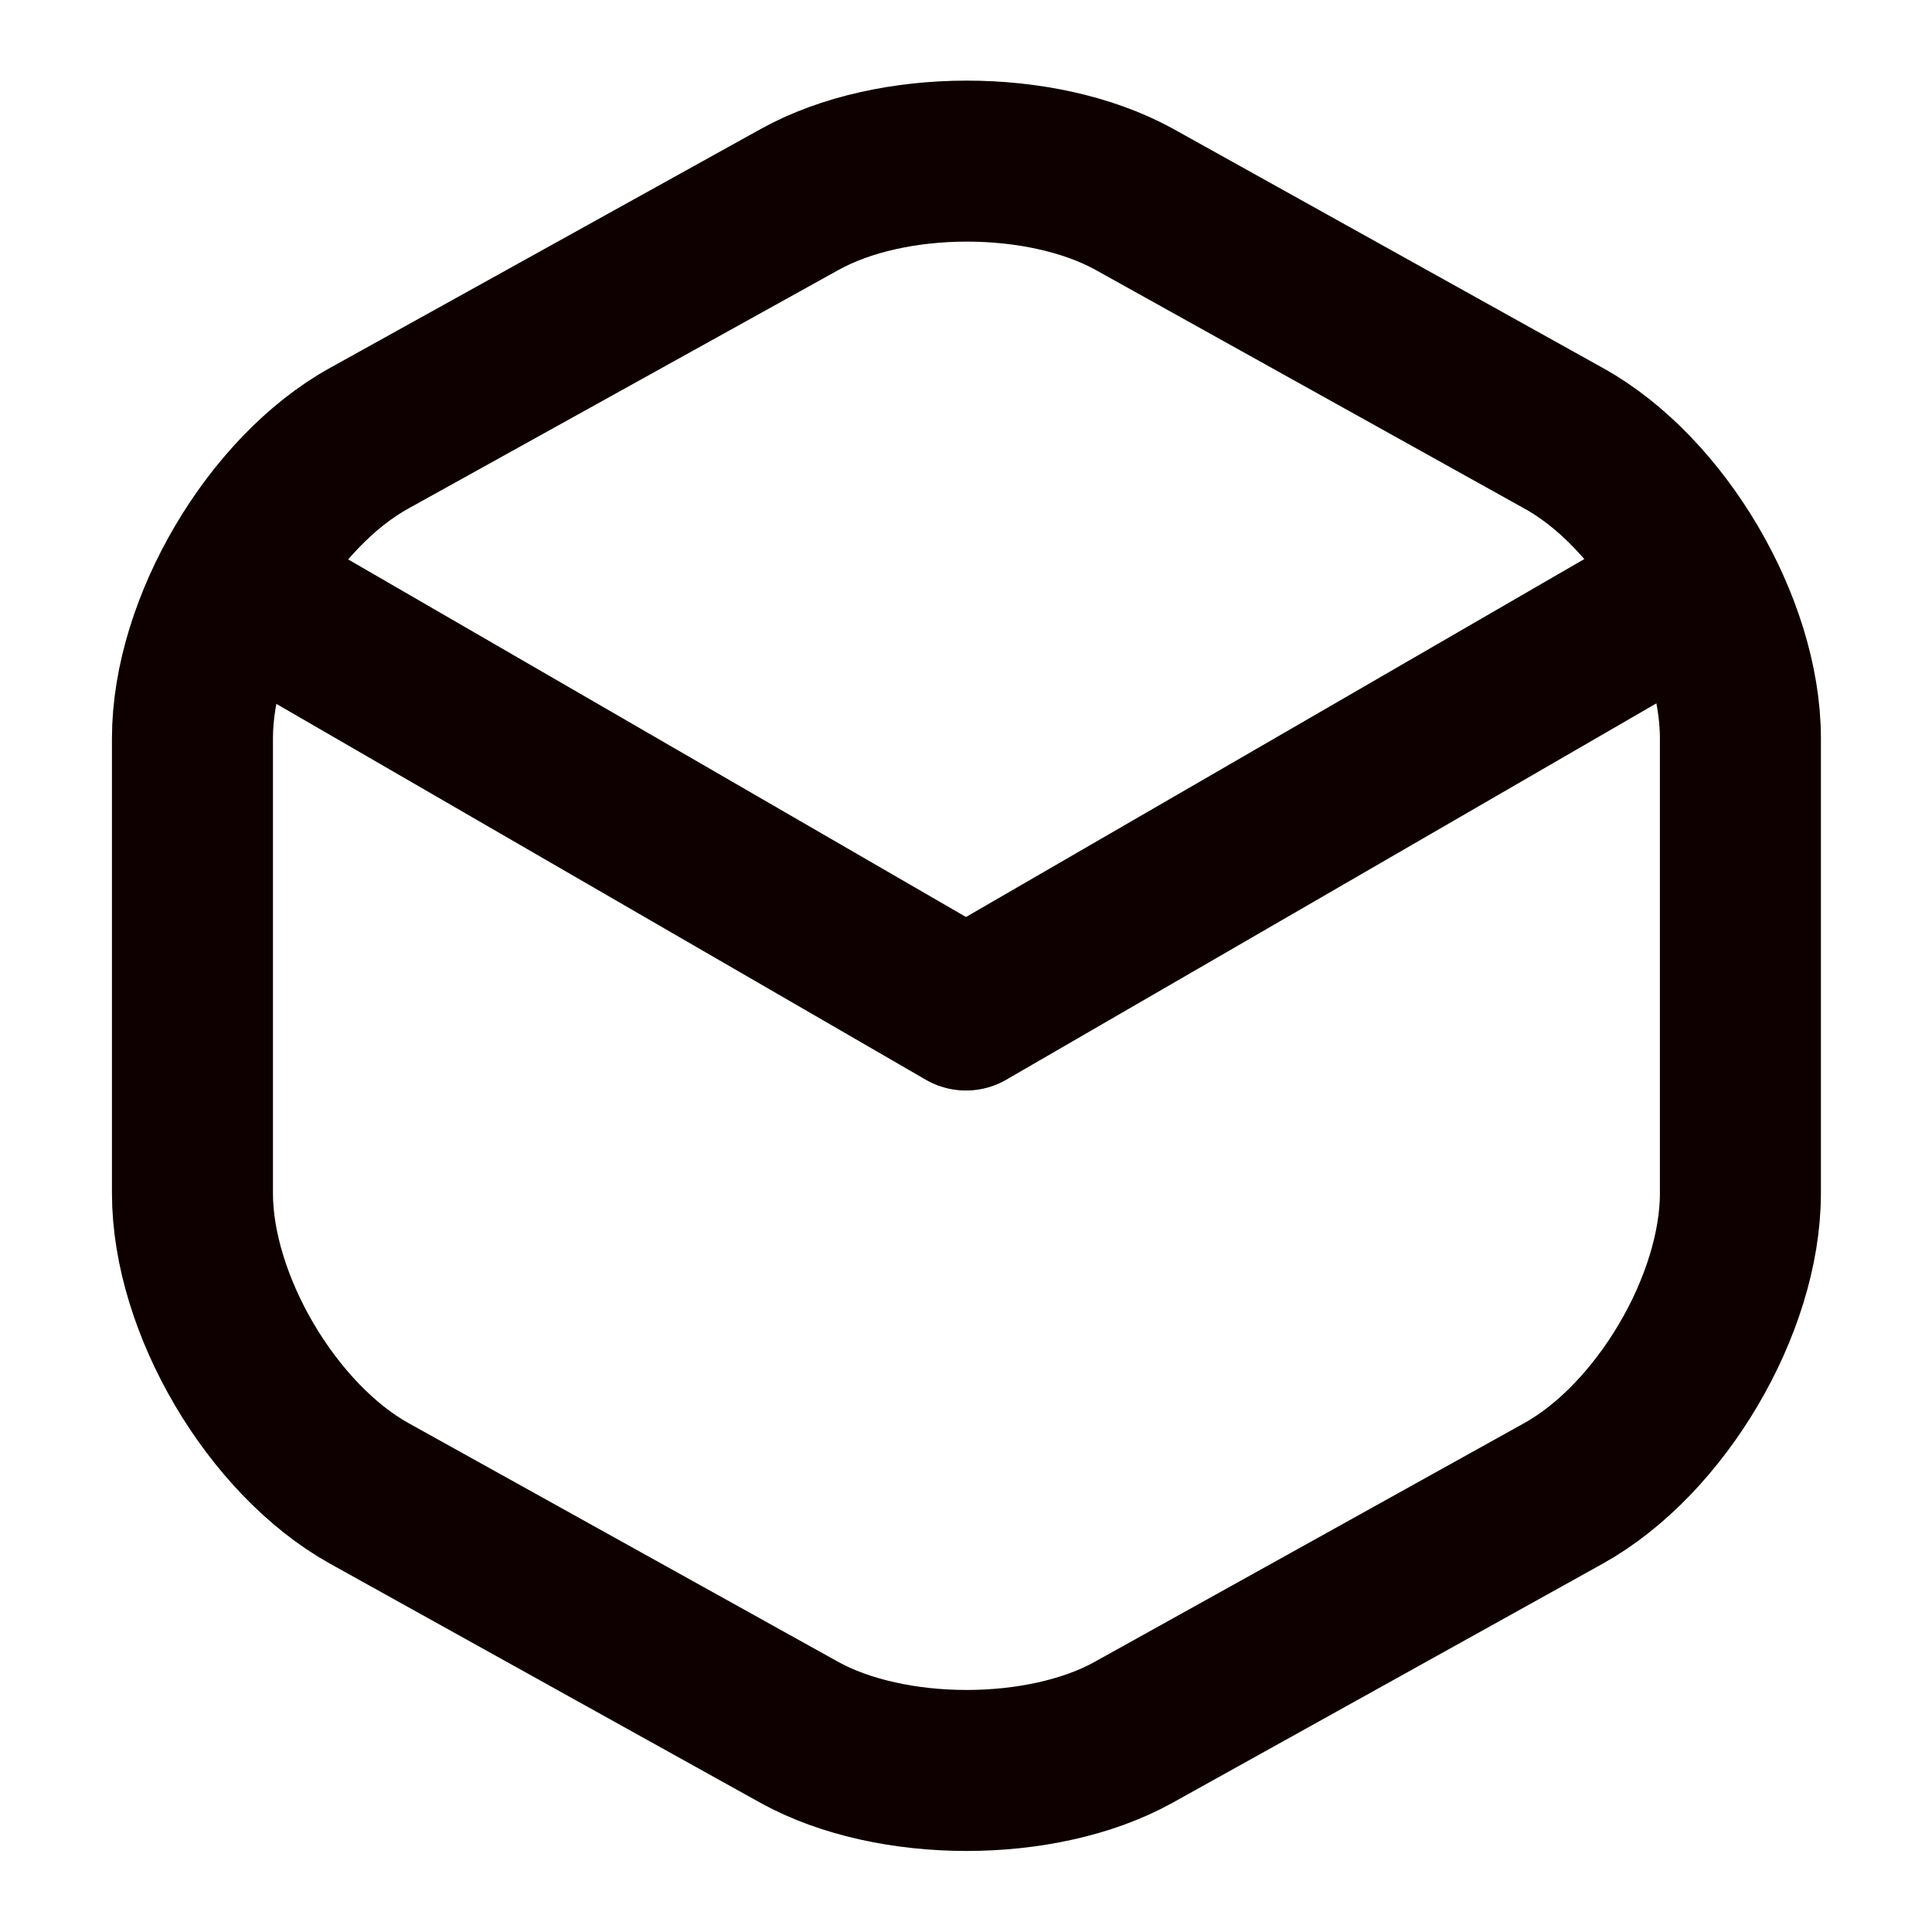 <svg width="18" height="18" viewBox="0 0 18 18" fill="none" xmlns="http://www.w3.org/2000/svg" xmlns:xlink="http://www.w3.org/1999/xlink">
	<desc>
			Created with Pixso.
	</desc>
	<defs/>
	<path id="Vector" d="M2.379 5.578L9 9.41L15.578 5.602" stroke="#0F0000" stroke-opacity="1" stroke-width="1.5" stroke-linejoin="round" stroke-linecap="round"/>
	<path id="Vector" d="M9 9.406L9 9.406" stroke="#0F0000" stroke-opacity="1" stroke-width="1.5" stroke-linejoin="round" stroke-linecap="round"/>
	<path id="Vector" d="M3.441 4.082C2.535 4.582 1.793 5.844 1.793 6.879L1.793 11.117C1.793 12.152 2.535 13.41 3.441 13.914L7.449 16.141C8.305 16.613 9.707 16.613 10.559 16.141L14.566 13.914C15.473 13.41 16.215 12.152 16.215 11.117L16.215 6.879C16.215 5.844 15.473 4.582 14.566 4.082L10.559 1.852C9.699 1.383 8.305 1.383 7.449 1.859L3.441 4.082Z" stroke="#0F0000" stroke-opacity="1" stroke-width="1.5" stroke-linejoin="round"/>
	<g opacity="0"/>
</svg>
